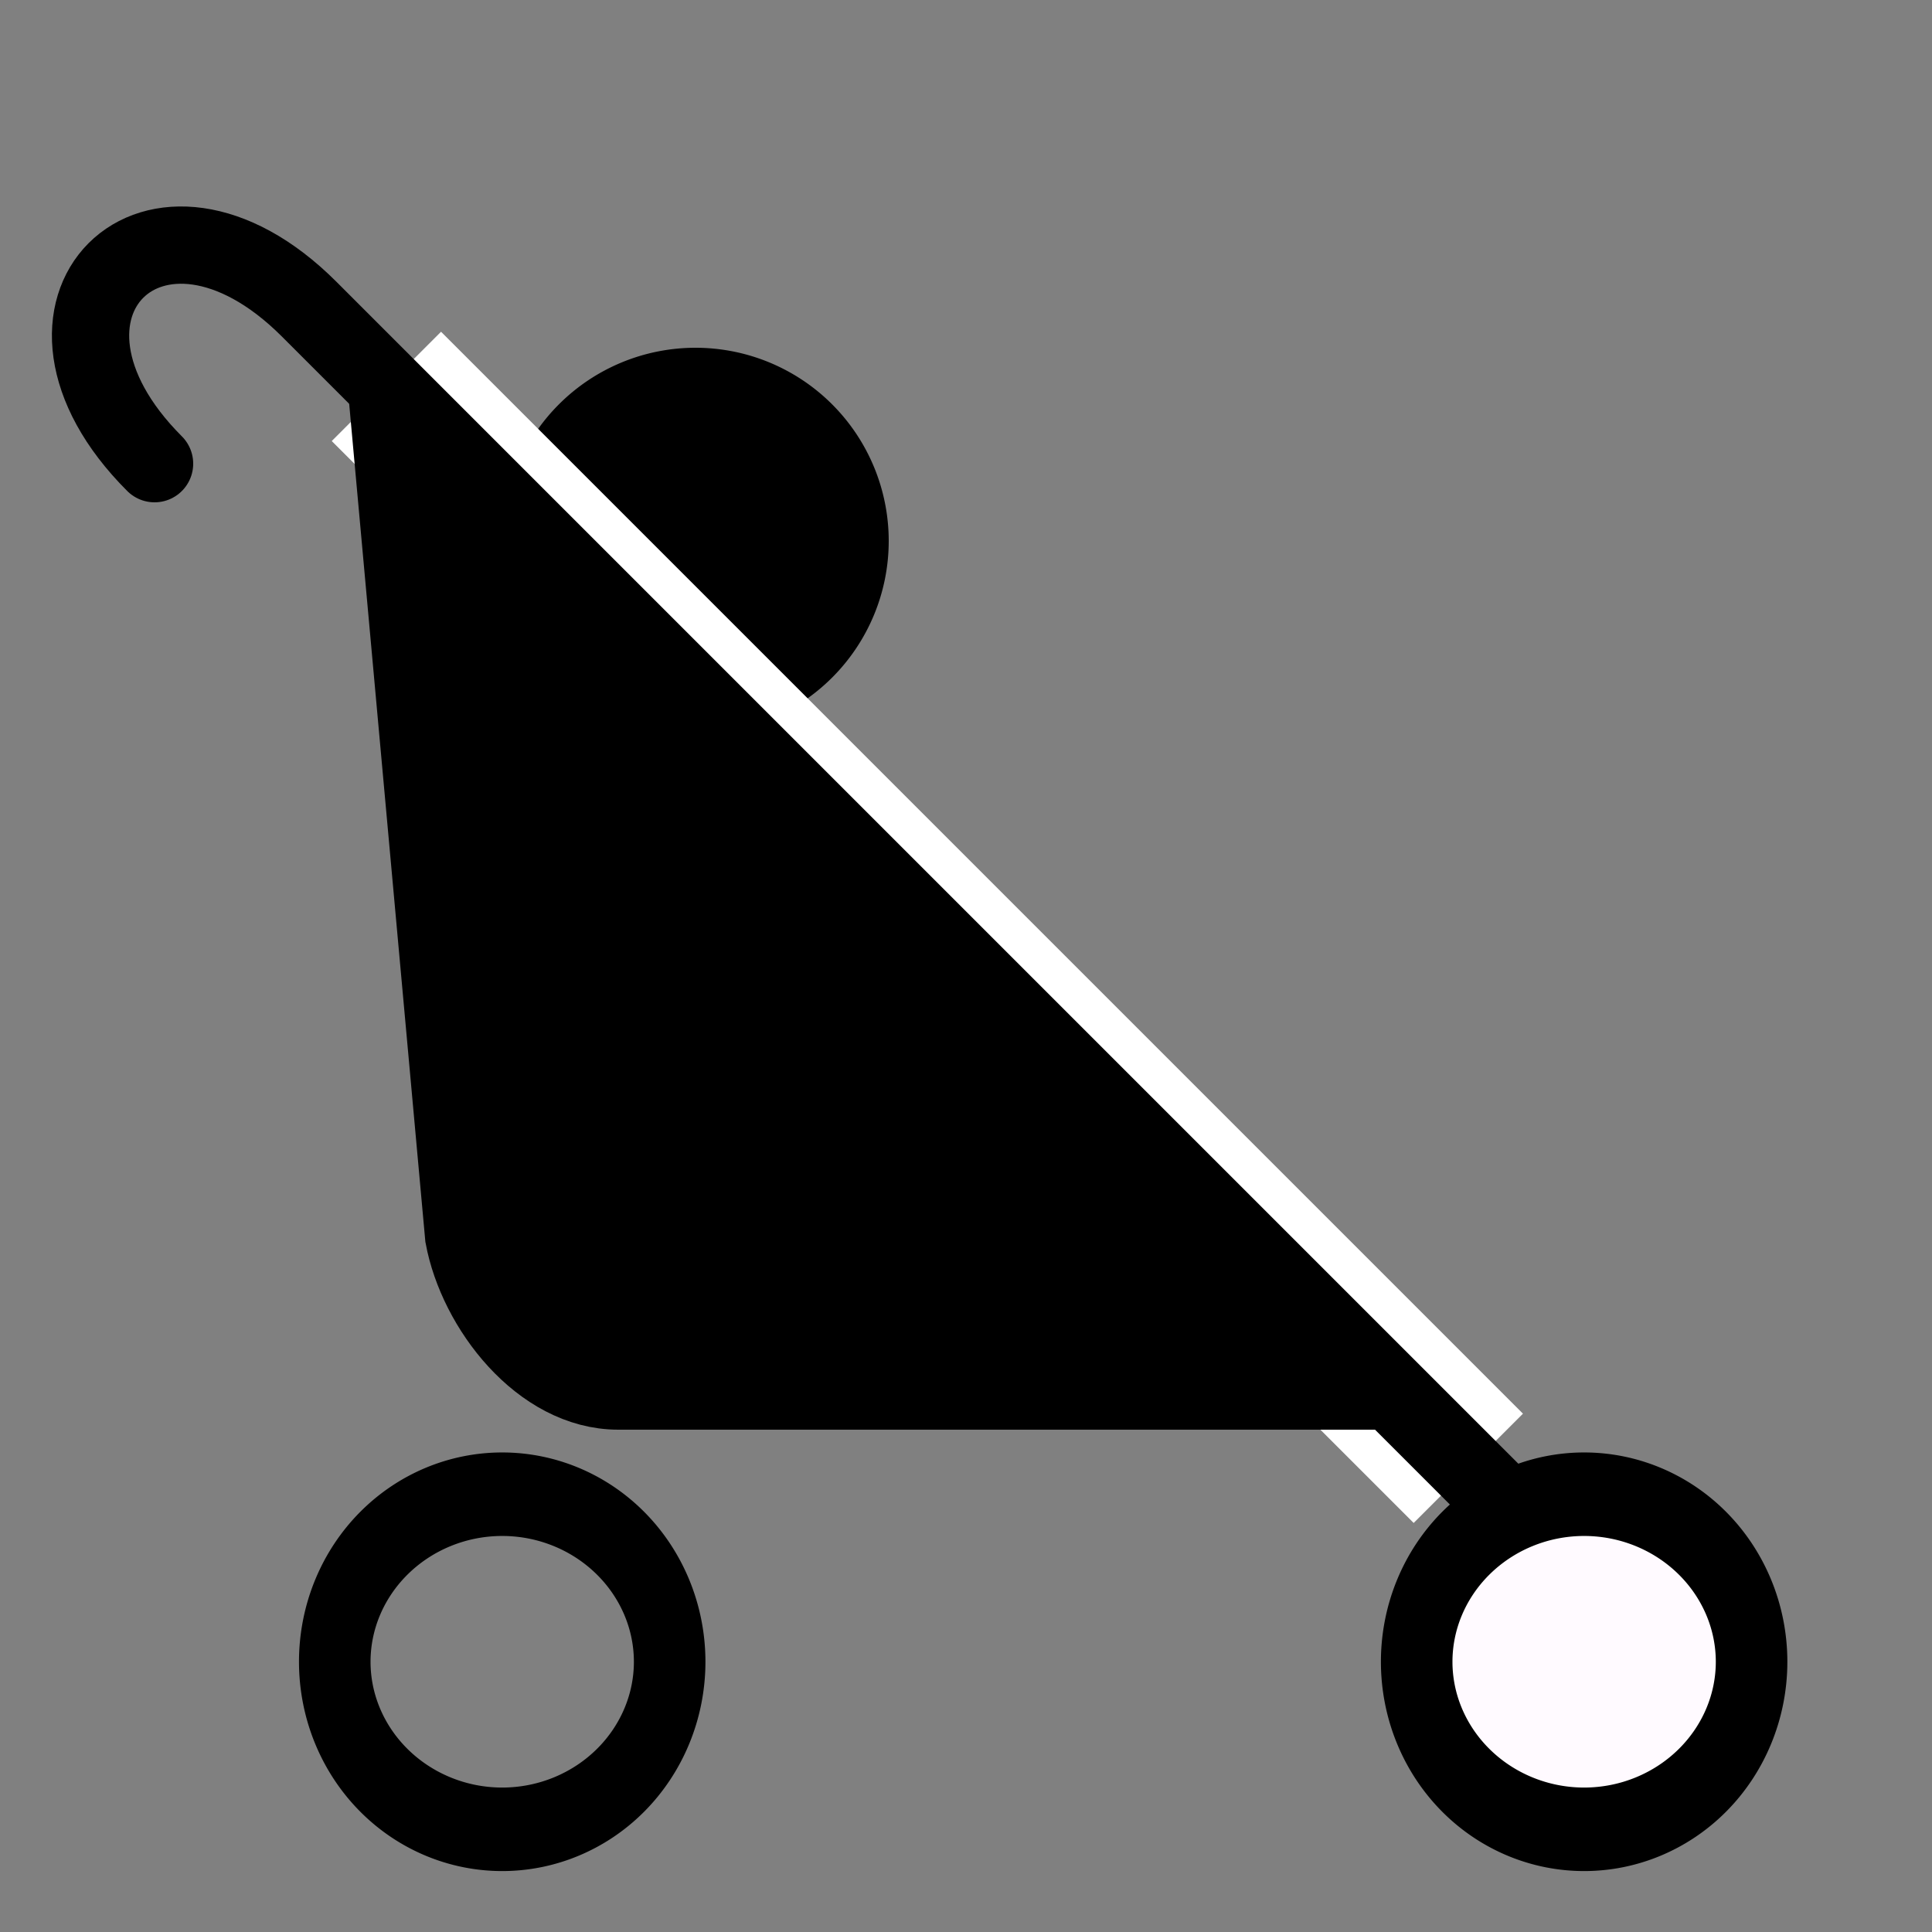 <?xml version="1.0" encoding="UTF-8" standalone="no"?>
<!-- Created with Inkscape (http://www.inkscape.org/) -->

<svg
   xmlns:dc="http://purl.org/dc/elements/1.1/"
   xmlns:cc="http://creativecommons.org/ns#"
   xmlns:rdf="http://www.w3.org/1999/02/22-rdf-syntax-ns#"
   xmlns:svg="http://www.w3.org/2000/svg"
   xmlns="http://www.w3.org/2000/svg"
   xmlns:sodipodi="http://sodipodi.sourceforge.net/DTD/sodipodi-0.dtd"
   xmlns:inkscape="http://www.inkscape.org/namespaces/inkscape"
   width="25"
   height="25"
   id="svg2"
   version="1.1"
   inkscape:version="0.48.4 r9939"
   sodipodi:docname="New document 1">
  <rect width="100%" height="100%" fill="#808080" stroke="none"/>
  <defs
     id="defs4" />
  <sodipodi:namedview
     id="base"
     pagecolor="#ffffff"
     bordercolor="#666666"
     borderopacity="1.0"
     inkscape:pageopacity="0.0"
     inkscape:pageshadow="2"
     inkscape:zoom="8.9554138"
     inkscape:cx="4.6435661"
     inkscape:cy="-8.0669705"
     inkscape:document-units="px"
     inkscape:current-layer="layer2"
     showgrid="true"
     inkscape:snap-global="true"
     inkscape:window-width="1128"
     inkscape:window-height="1018"
     inkscape:window-x="-2"
     inkscape:window-y="35"
     inkscape:window-maximized="0">
    <inkscape:grid
       type="xygrid"
       id="grid2987"
       empspacing="5"
       visible="true"
       enabled="true"
       snapvisiblegridlinesonly="true" />
  </sodipodi:namedview>
  <g
     inkscape:groupmode="layer"
     id="layer2"
     inkscape:label="Child">
    <path
       sodipodi:type="arc"
       style="fill:#000000;fill-opacity:1;stroke:#000000;stroke-width:1;stroke-linecap:round;stroke-miterlimit:4;stroke-dasharray:none"
       id="path3778"
       sodipodi:cx="10"
       sodipodi:cy="7"
       sodipodi:rx="2"
       sodipodi:ry="2"
       d="M 12,7 A 2,2 0 1 1 8,7 2,2 0 1 1 12,7 z"
       transform="translate(-1,0)" />
  </g>
  <g
     inkscape:groupmode="layer"
     id="layer3"
     inkscape:label="Mask">
    <path
       style="fill:none;stroke:#ffffff;stroke-width:2;stroke-linecap:butt;stroke-linejoin:miter;stroke-opacity:1;stroke-miterlimit:4;stroke-dasharray:none"
       d="M 5,5 19,19"
       id="path3781"
       inkscape:connector-curvature="0" />
  </g>
  <g
     inkscape:label="Layer 1"
     inkscape:groupmode="layer"
     id="layer1"
     transform="translate(0,-1027.362)">
    <path
       sodipodi:type="arc"
       style="fill:none;stroke:#000000;stroke-width:1.503;stroke-miterlimit:4;stroke-dasharray:none"
       id="path2991"
       sodipodi:cx="9.7706261"
       sodipodi:cy="18.020981"
       sodipodi:rx="3.5174253"
       sodipodi:ry="3.014936"
       d="m 13.288,18.021 a 3.517,3.015 0 1 1 -7.035,0 3.517,3.015 0 1 1 7.035,0 z"
       transform="matrix(0.616,0,0,0.719,0.48,1035.908)" />
    <path
       style="fill:none;stroke:#000000;stroke-width:1px;stroke-linecap:round;stroke-linejoin:miter;stroke-opacity:1"
       d="m 20,1047.362 c 0,0 -14,-14 -16,-16 -2,-2 -4,0 -2,2"
       id="path2999"
       inkscape:connector-curvature="0"
       sodipodi:nodetypes="czc" />
    <path
       transform="matrix(0.616,0,0,0.719,14.48,1035.908)"
       d="m 13.288,18.021 a 3.517,3.015 0 1 1 -7.035,0 3.517,3.015 0 1 1 7.035,0 z"
       sodipodi:ry="3.014936"
       sodipodi:rx="3.5174253"
       sodipodi:cy="18.020981"
       sodipodi:cx="9.7706261"
       id="path2993"
       style="fill:#fffaff;fill-opacity:1;stroke:#000000;stroke-width:1.503;stroke-miterlimit:4;stroke-dasharray:none"
       sodipodi:type="arc" />
    <path
       style="fill:#000000;fill-opacity:1;stroke:#000000;stroke-width:1px;stroke-linecap:butt;stroke-linejoin:miter;stroke-opacity:1"
       d="M 18,1045.362 8,1045.362 c -1,0 -1.828,-1.073 -2,-2 l -1,-11"
       id="path3775"
       inkscape:connector-curvature="0"
       sodipodi:nodetypes="cccc" />
  </g>
</svg>
